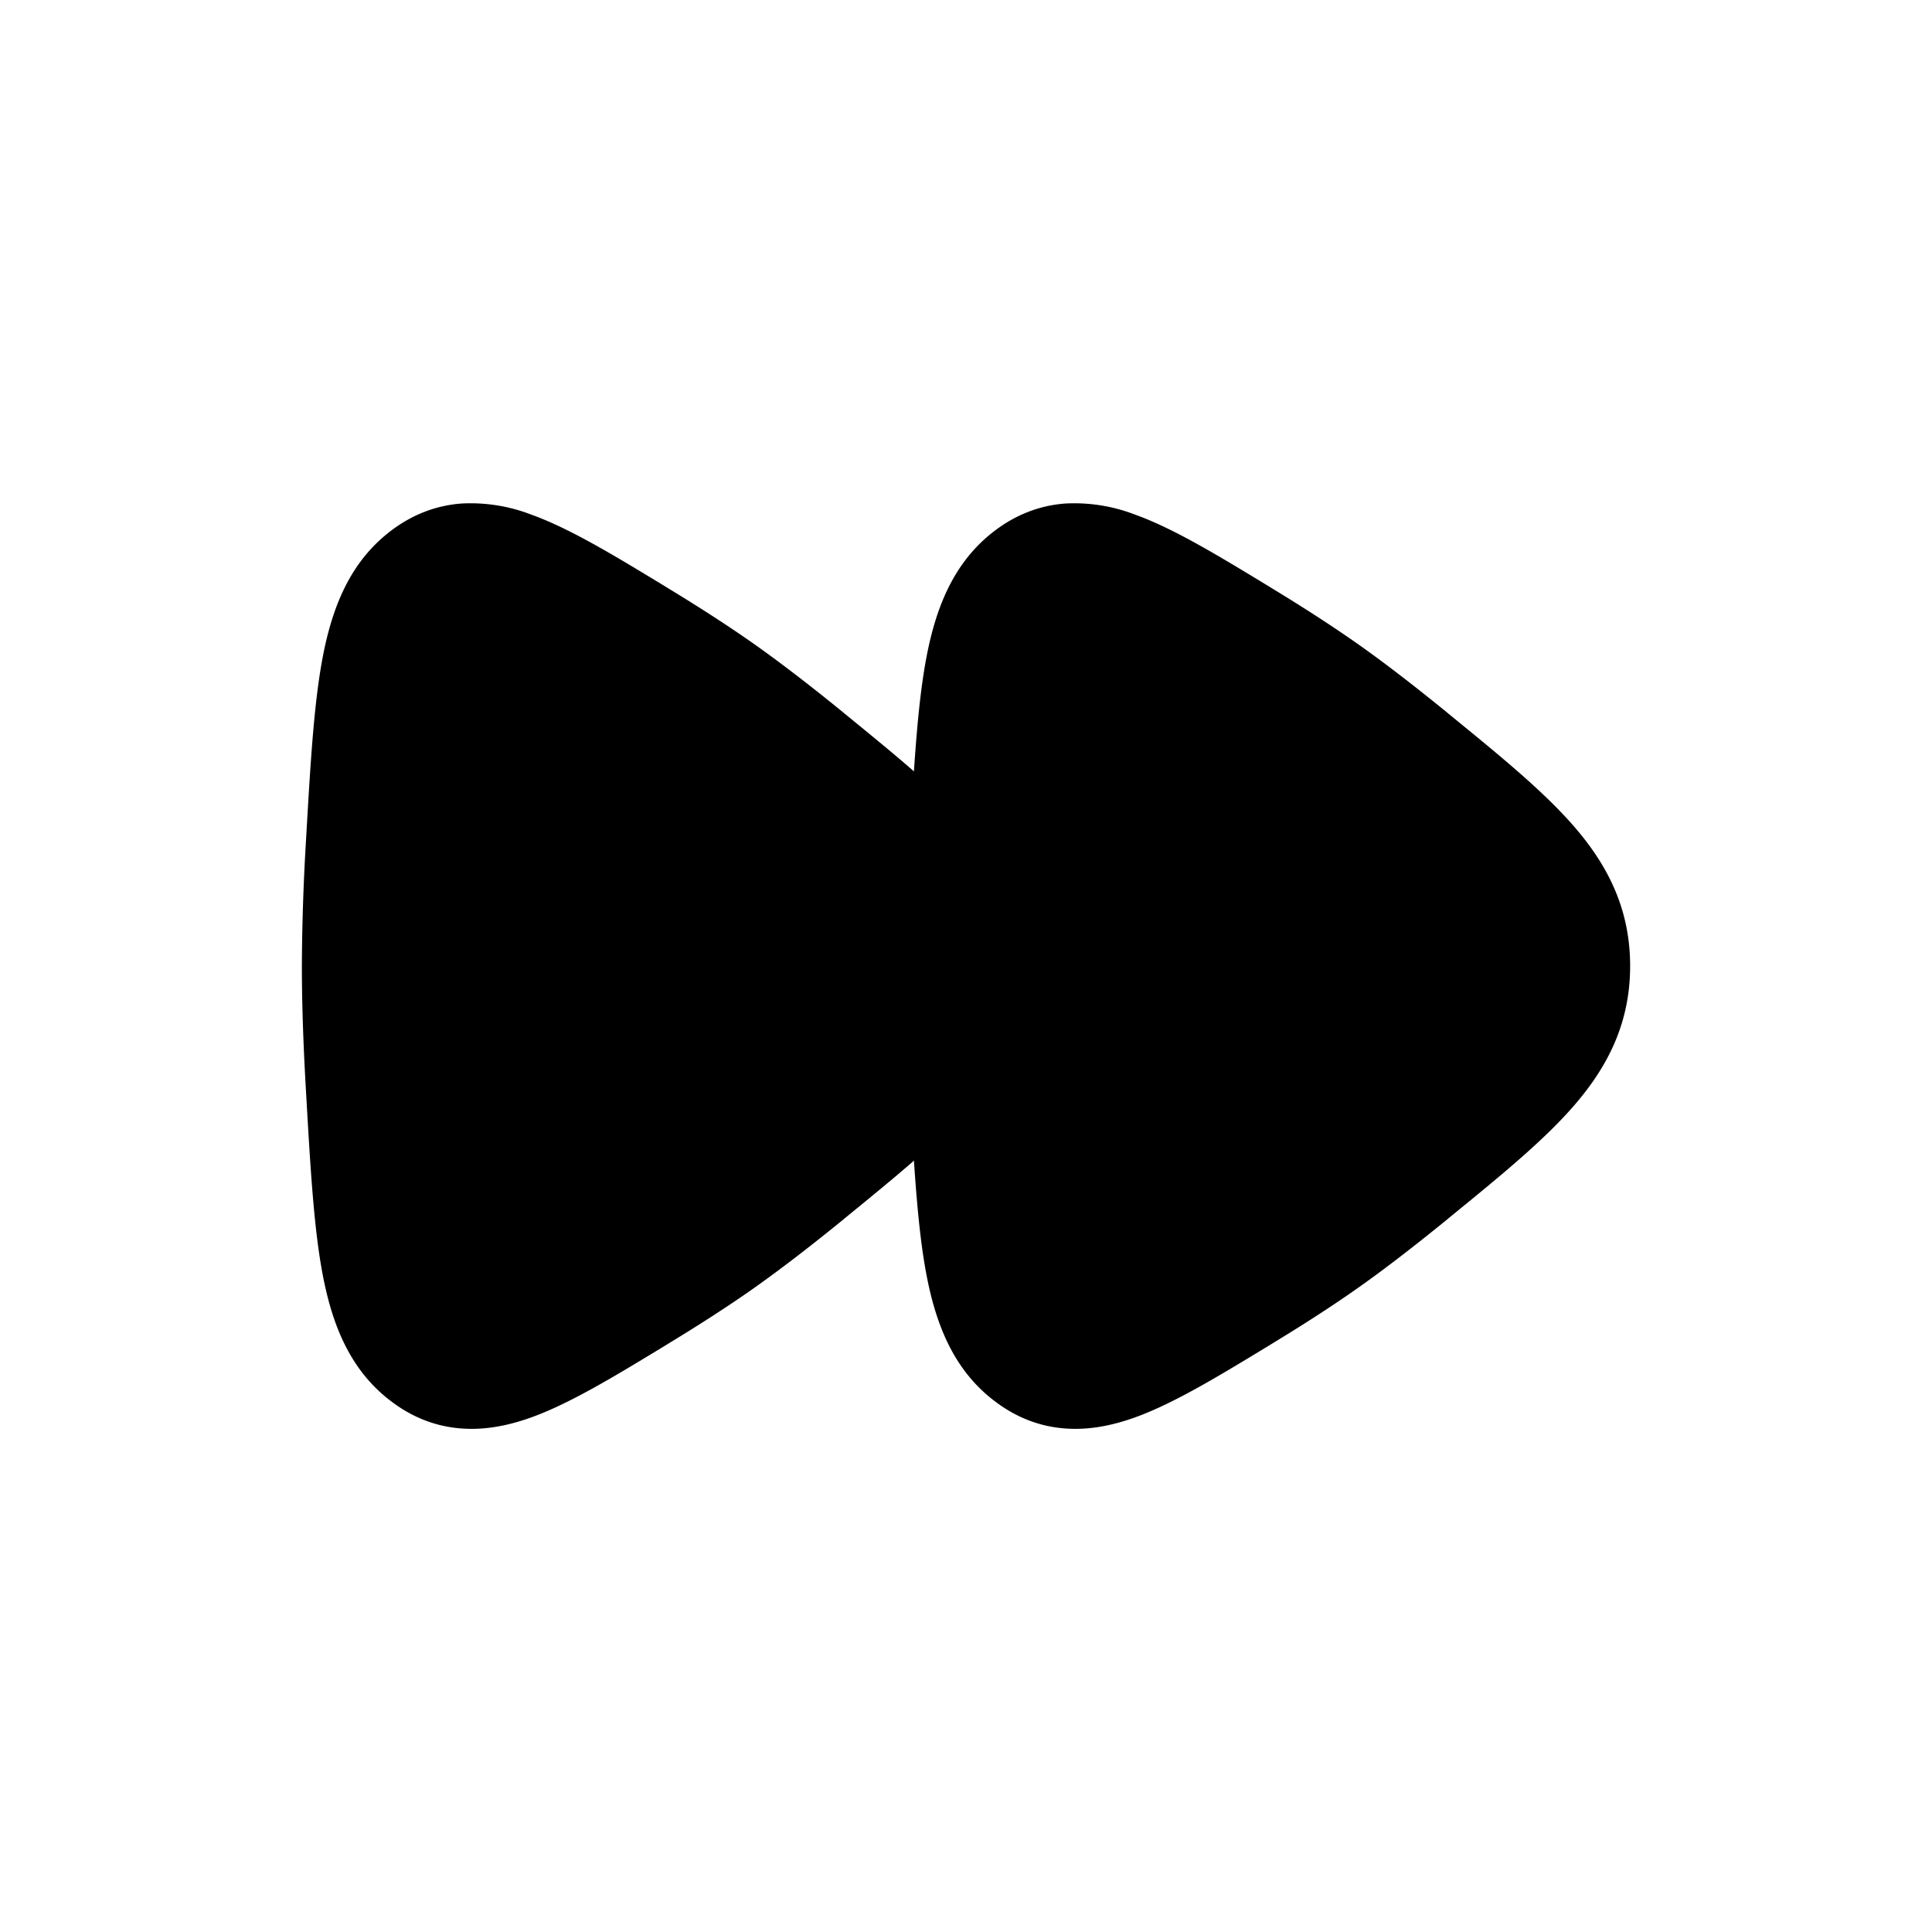 <svg width="24" height="24" fill="currentColor" viewBox="0 0 24 24" xmlns="http://www.w3.org/2000/svg"><path d="m8.317 7.318-.063-.039c-.616-.374-1.174-.714-1.656-.887a2.094 2.094 0 0 0-.865-.137c-.322.024-.612.14-.868.332-.519.39-.736.959-.853 1.56-.112.58-.155 1.33-.207 2.228l-.003.054A27.801 27.801 0 0 0 3.75 12c0 .489.02 1.028.052 1.571l.003.054c.052.899.095 1.649.207 2.227.117.602.334 1.171.853 1.56.256.193.546.31.868.333.309.023.6-.042.865-.137.482-.173 1.04-.513 1.656-.887l.063-.039c.357-.217.707-.441 1.022-.662.357-.251.74-.548 1.12-.857l.048-.04c.63-.514 1.178-.96 1.558-1.403.422-.491.685-1.03.685-1.72s-.263-1.229-.685-1.72c-.38-.442-.928-.889-1.558-1.403l-.048-.04c-.38-.309-.763-.606-1.12-.857-.315-.22-.665-.445-1.022-.662"/><path d="m15.817 7.318-.063-.039c-.616-.374-1.173-.714-1.656-.887a2.094 2.094 0 0 0-.865-.137c-.322.024-.612.14-.868.332-.519.39-.736.959-.853 1.56-.112.58-.155 1.33-.207 2.228l-.003.054A27.81 27.81 0 0 0 11.25 12c0 .489.02 1.028.052 1.571l.003.054c.052.899.095 1.649.207 2.227.117.602.334 1.171.853 1.56.256.193.546.31.868.333.309.023.6-.042.865-.137.482-.173 1.04-.513 1.656-.887l.063-.039c.357-.217.707-.441 1.022-.662.358-.251.74-.548 1.12-.857l.048-.04c.63-.514 1.178-.96 1.558-1.403.422-.491.685-1.03.685-1.72s-.263-1.229-.685-1.72c-.38-.442-.928-.889-1.558-1.403l-.048-.04c-.38-.309-.762-.606-1.12-.857-.315-.22-.665-.445-1.022-.662"/></svg>